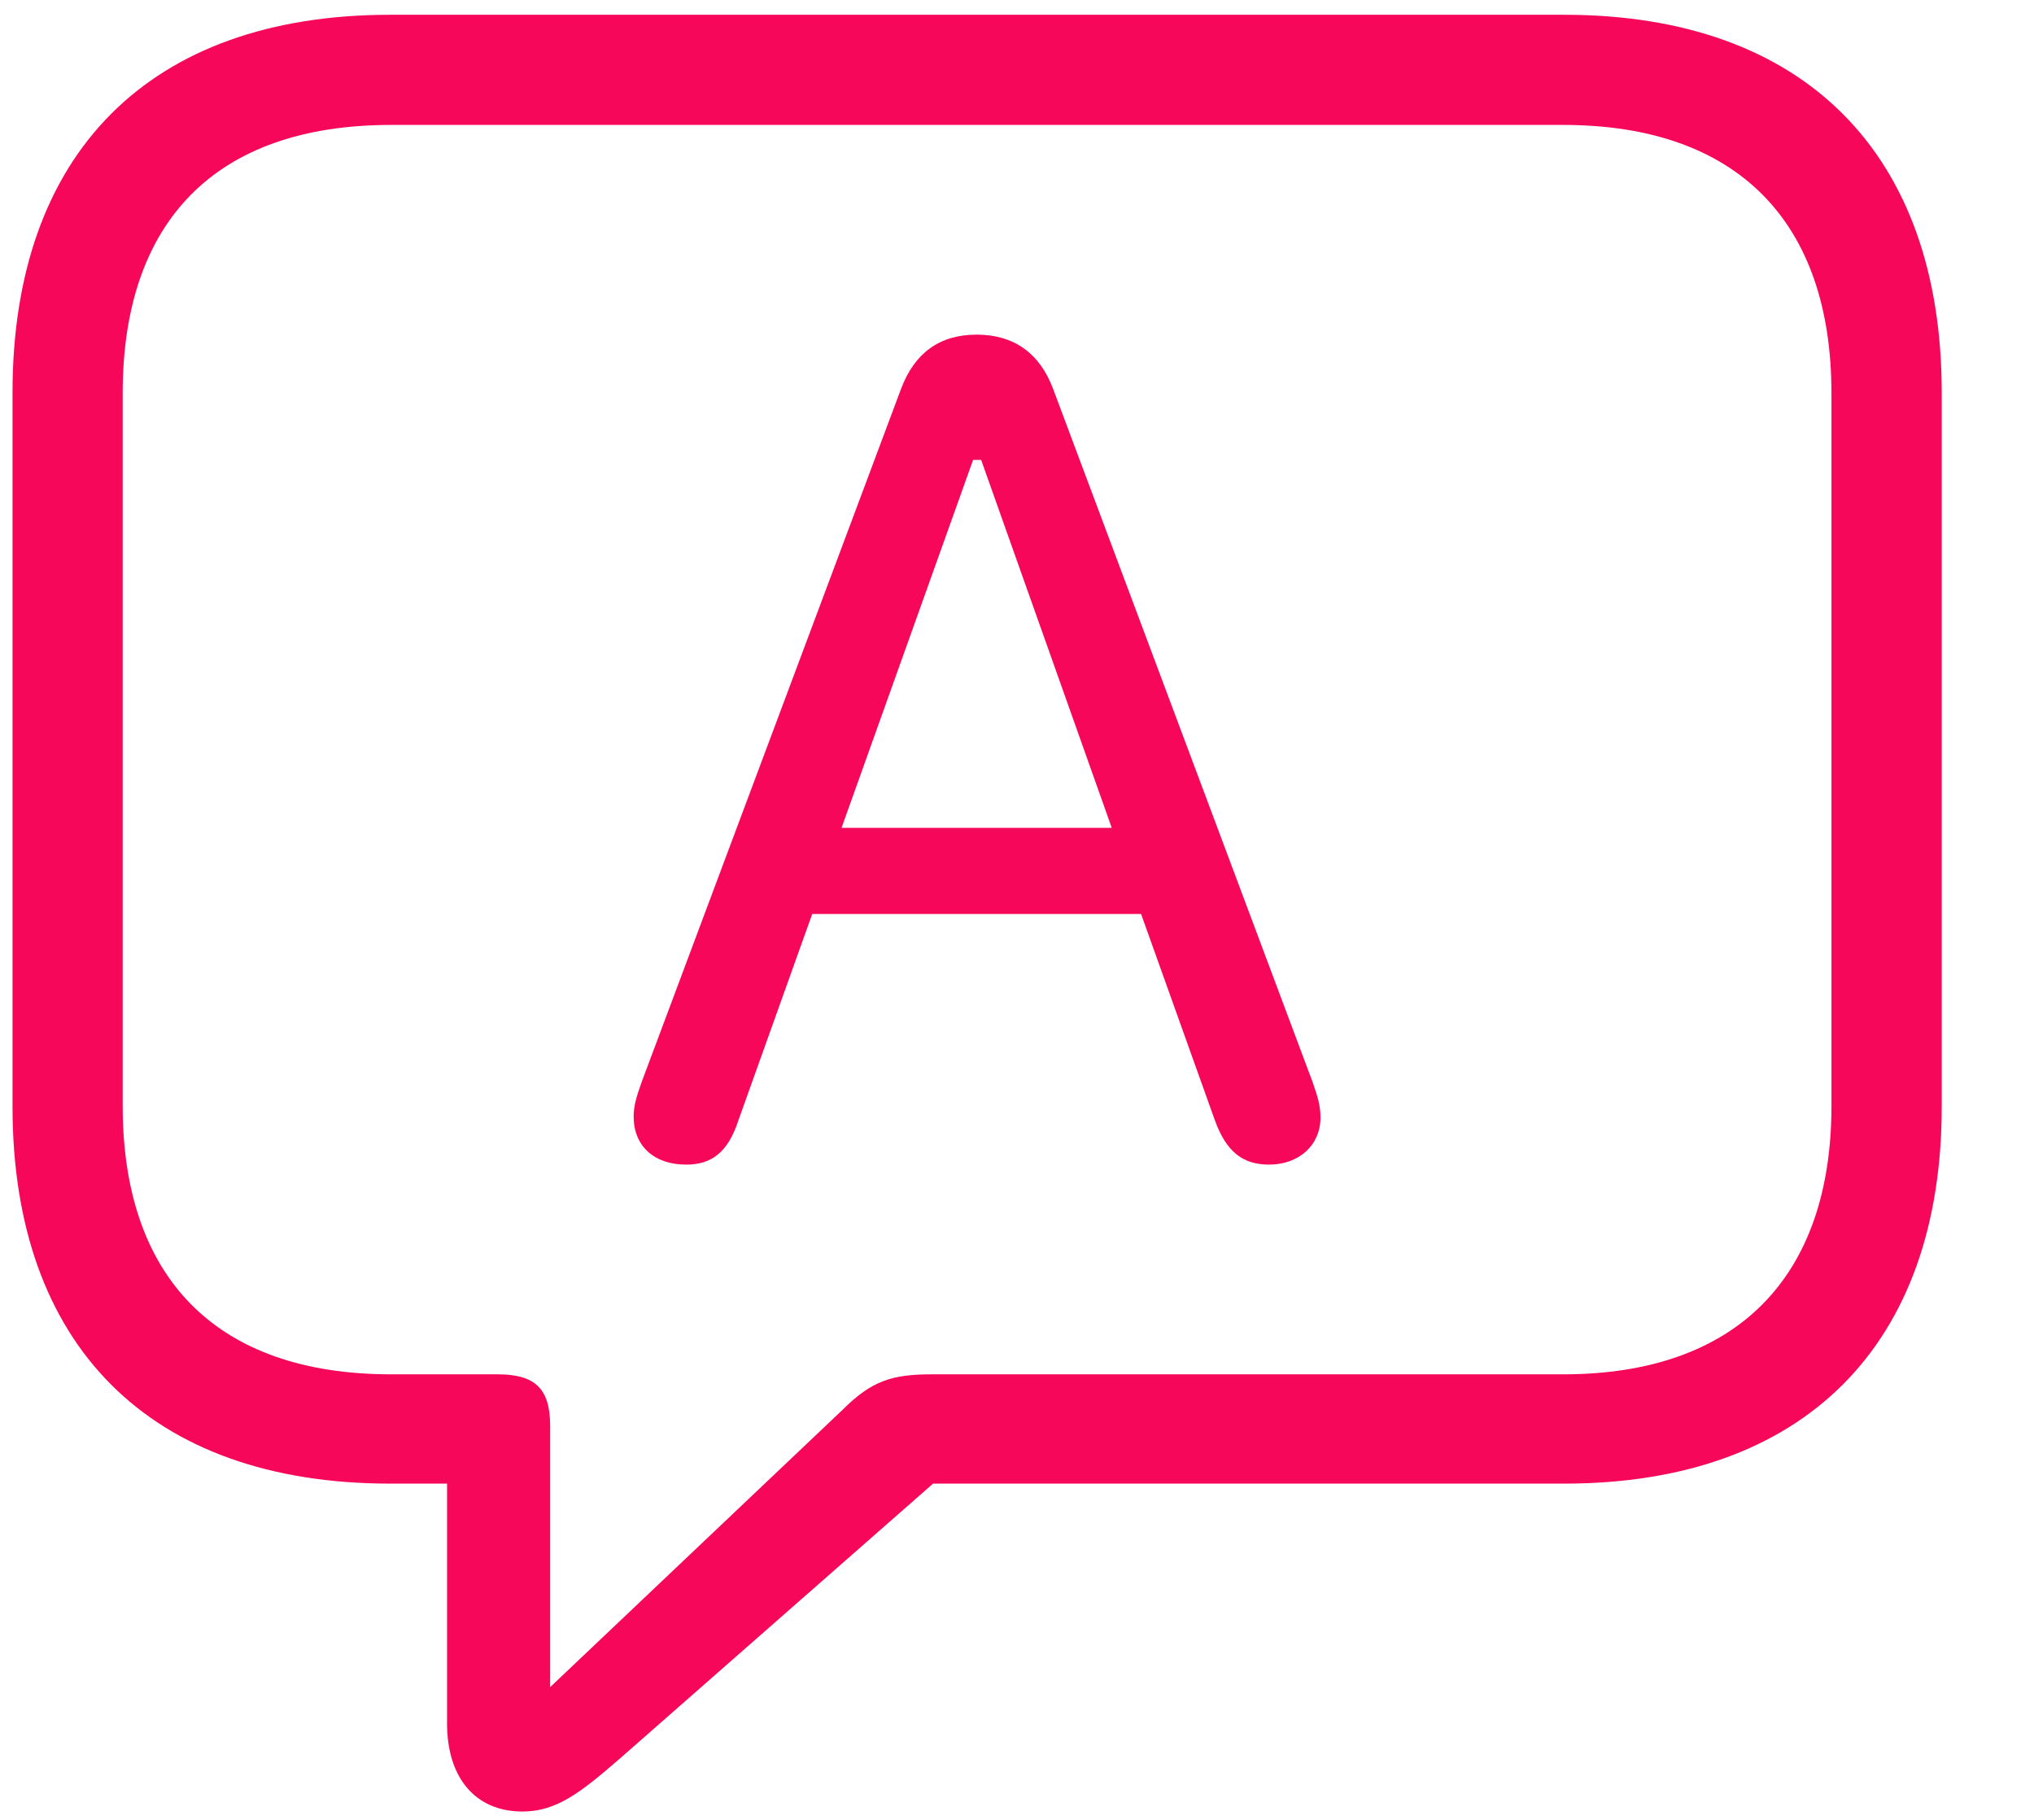 <svg width="19" height="17" viewBox="0 0 19 17" fill="none" xmlns="http://www.w3.org/2000/svg">
<path d="M4.881 16.922C5.197 16.922 5.421 16.748 5.794 16.424L8.716 13.859H14.61C16.859 13.859 18.138 12.556 18.138 10.339V3.666C18.138 1.441 16.859 0.138 14.61 0.138H3.645C1.395 0.138 0.117 1.433 0.117 3.666V10.339C0.117 12.564 1.395 13.859 3.645 13.859H4.176V16.1C4.176 16.598 4.433 16.922 4.881 16.922ZM5.139 15.76V13.319C5.139 12.971 4.998 12.838 4.649 12.838H3.653C2.009 12.838 1.146 11.925 1.146 10.331V3.674C1.146 2.072 2.009 1.167 3.653 1.167H14.602C16.229 1.167 17.108 2.072 17.108 3.674V10.331C17.108 11.925 16.229 12.838 14.602 12.838H8.708C8.334 12.838 8.144 12.896 7.87 13.17L5.139 15.76ZM6.409 10.879C6.641 10.879 6.799 10.771 6.898 10.464L7.587 8.538H10.659L11.348 10.464C11.456 10.763 11.613 10.879 11.854 10.879C12.136 10.879 12.335 10.696 12.335 10.439C12.335 10.331 12.31 10.248 12.261 10.107L9.837 3.632C9.712 3.3 9.472 3.126 9.123 3.126C8.774 3.126 8.542 3.3 8.417 3.632L5.994 10.107C5.944 10.248 5.919 10.331 5.919 10.431C5.919 10.705 6.11 10.879 6.409 10.879ZM7.861 7.733L9.09 4.296H9.165L10.385 7.733H7.861Z" fill="#F70759"/>
</svg>

